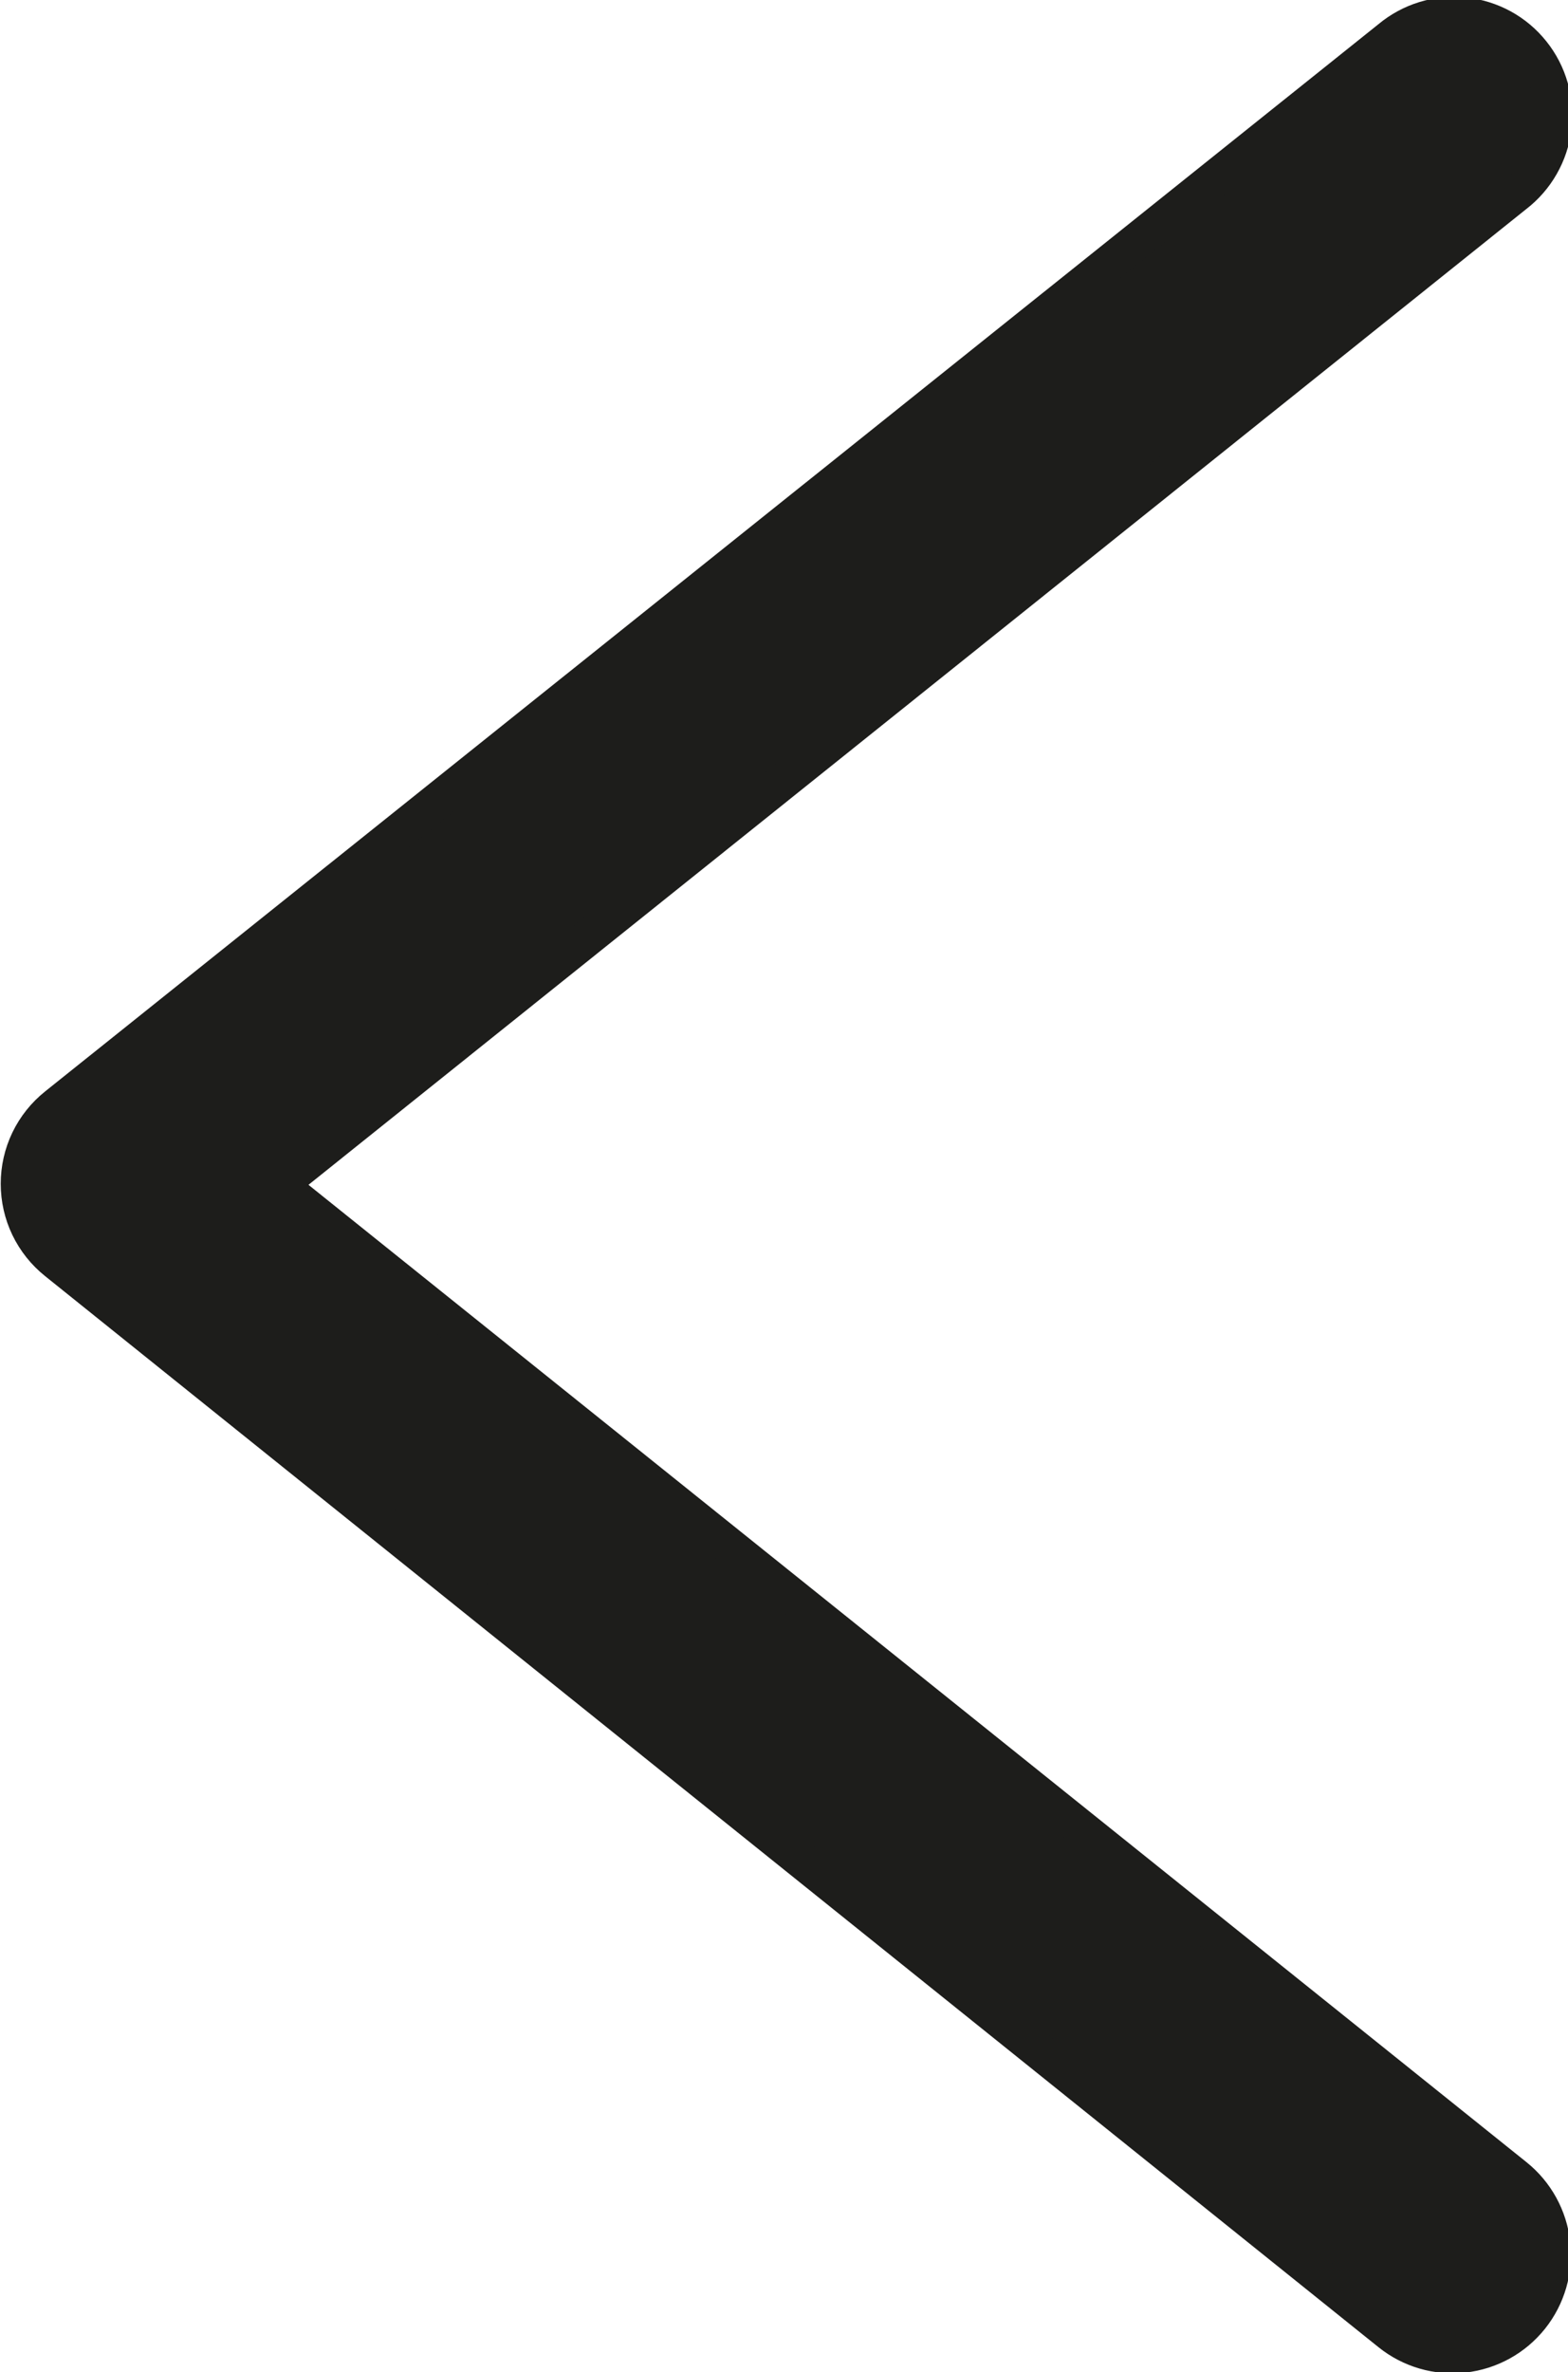 <svg width="43" height="65" viewBox="0 0 43 65" fill="none" xmlns="http://www.w3.org/2000/svg">
<path d="M7.66 32.467L41.551 59.641C42.119 60.097 42.483 60.76 42.563 61.484C42.643 62.209 42.432 62.935 41.977 63.504C41.521 64.073 40.859 64.437 40.135 64.517C39.411 64.597 38.685 64.386 38.117 63.93L1.549 34.578C1.228 34.322 0.969 33.996 0.79 33.626C0.612 33.256 0.52 32.85 0.52 32.438C0.52 32.027 0.612 31.621 0.79 31.251C0.969 30.88 1.228 30.555 1.549 30.299L38.117 1.051C38.398 0.817 38.722 0.641 39.071 0.534C39.42 0.427 39.787 0.391 40.15 0.428C40.513 0.465 40.865 0.574 41.186 0.748C41.507 0.923 41.789 1.16 42.017 1.446C42.245 1.731 42.414 2.059 42.513 2.411C42.613 2.762 42.641 3.13 42.597 3.493C42.553 3.856 42.437 4.206 42.255 4.523C42.074 4.84 41.831 5.118 41.541 5.34L7.66 32.467Z" fill="#1D1D1B" stroke="#1D1D1B" stroke-miterlimit="10"/>
</svg>
